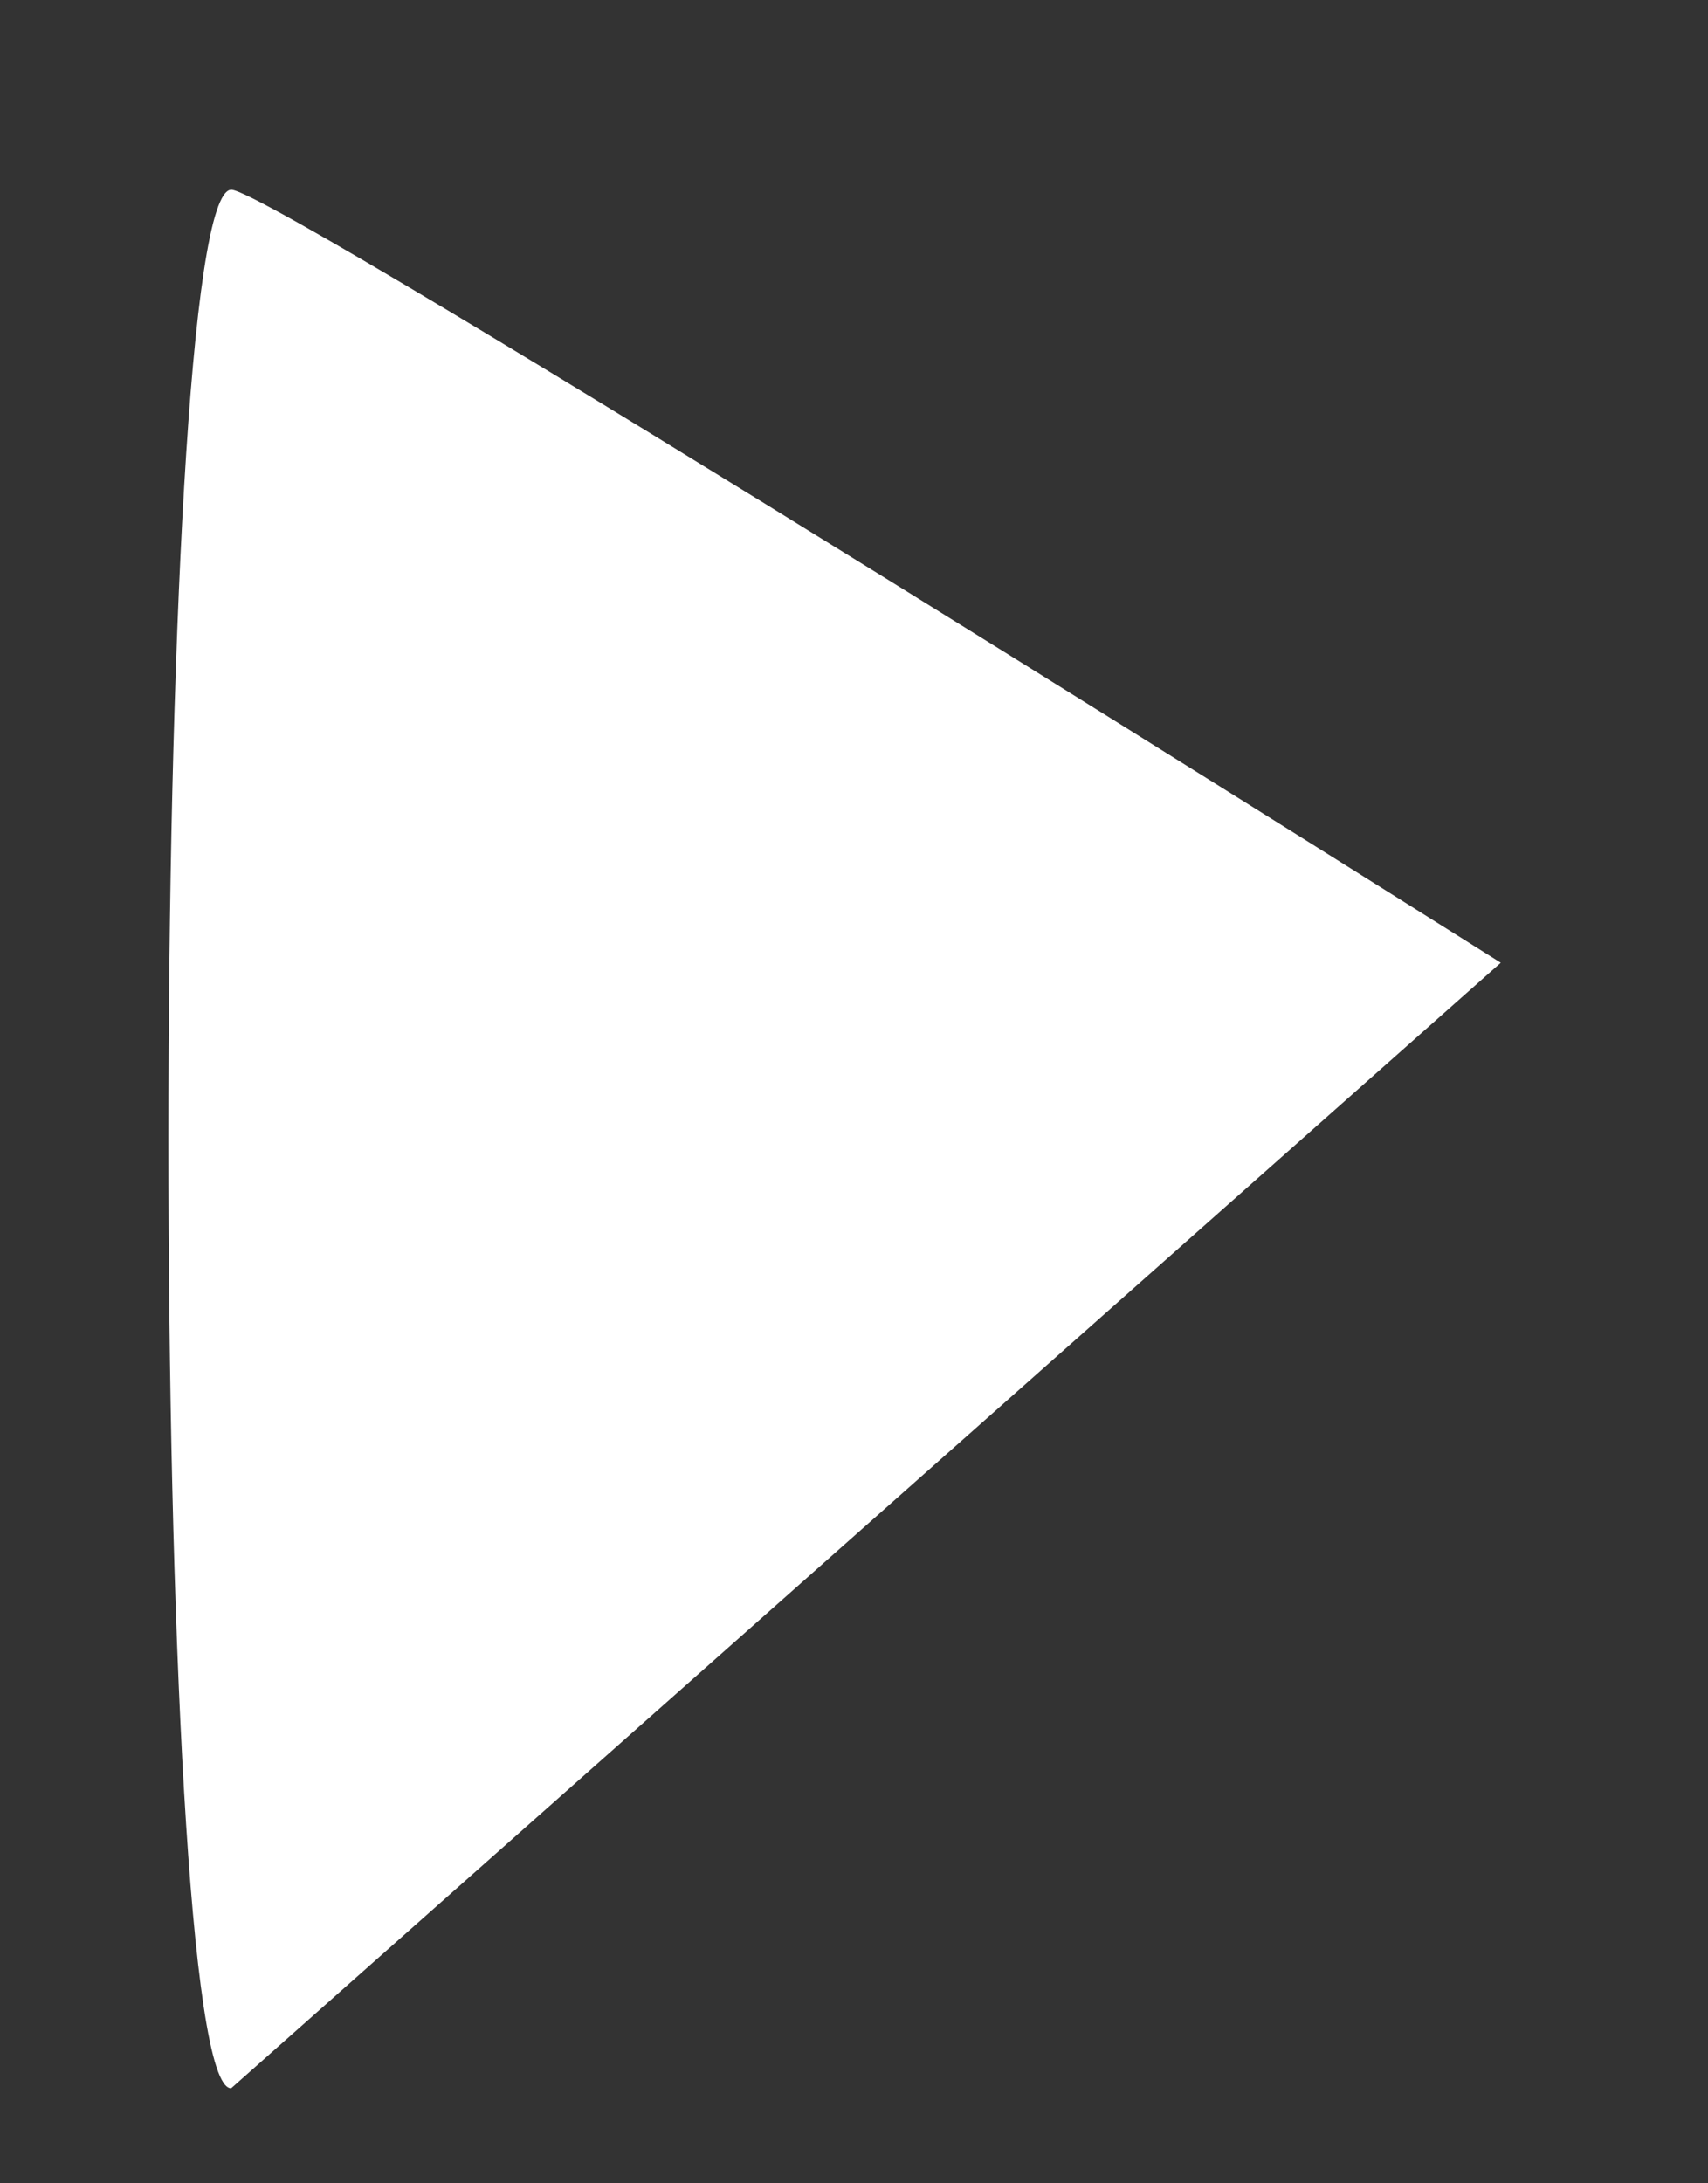<svg xmlns="http://www.w3.org/2000/svg"
 xmlns:xlink="http://www.w3.org/1999/xlink"
 width="18px" height="23px"  viewBox="0 0 18 23">
<rect x="0" y="0" width="18" height="23" fill="#333333" stroke="none"/>
<path fill-rule="evenodd"  fill="#ffffff"
 d="M15.816,10.142 C15.816,10.142 2.896,1.999 2.438,1.999 C1.554,1.999 1.554,21.999 2.436,21.999 C2.894,21.999 "/>
</svg>